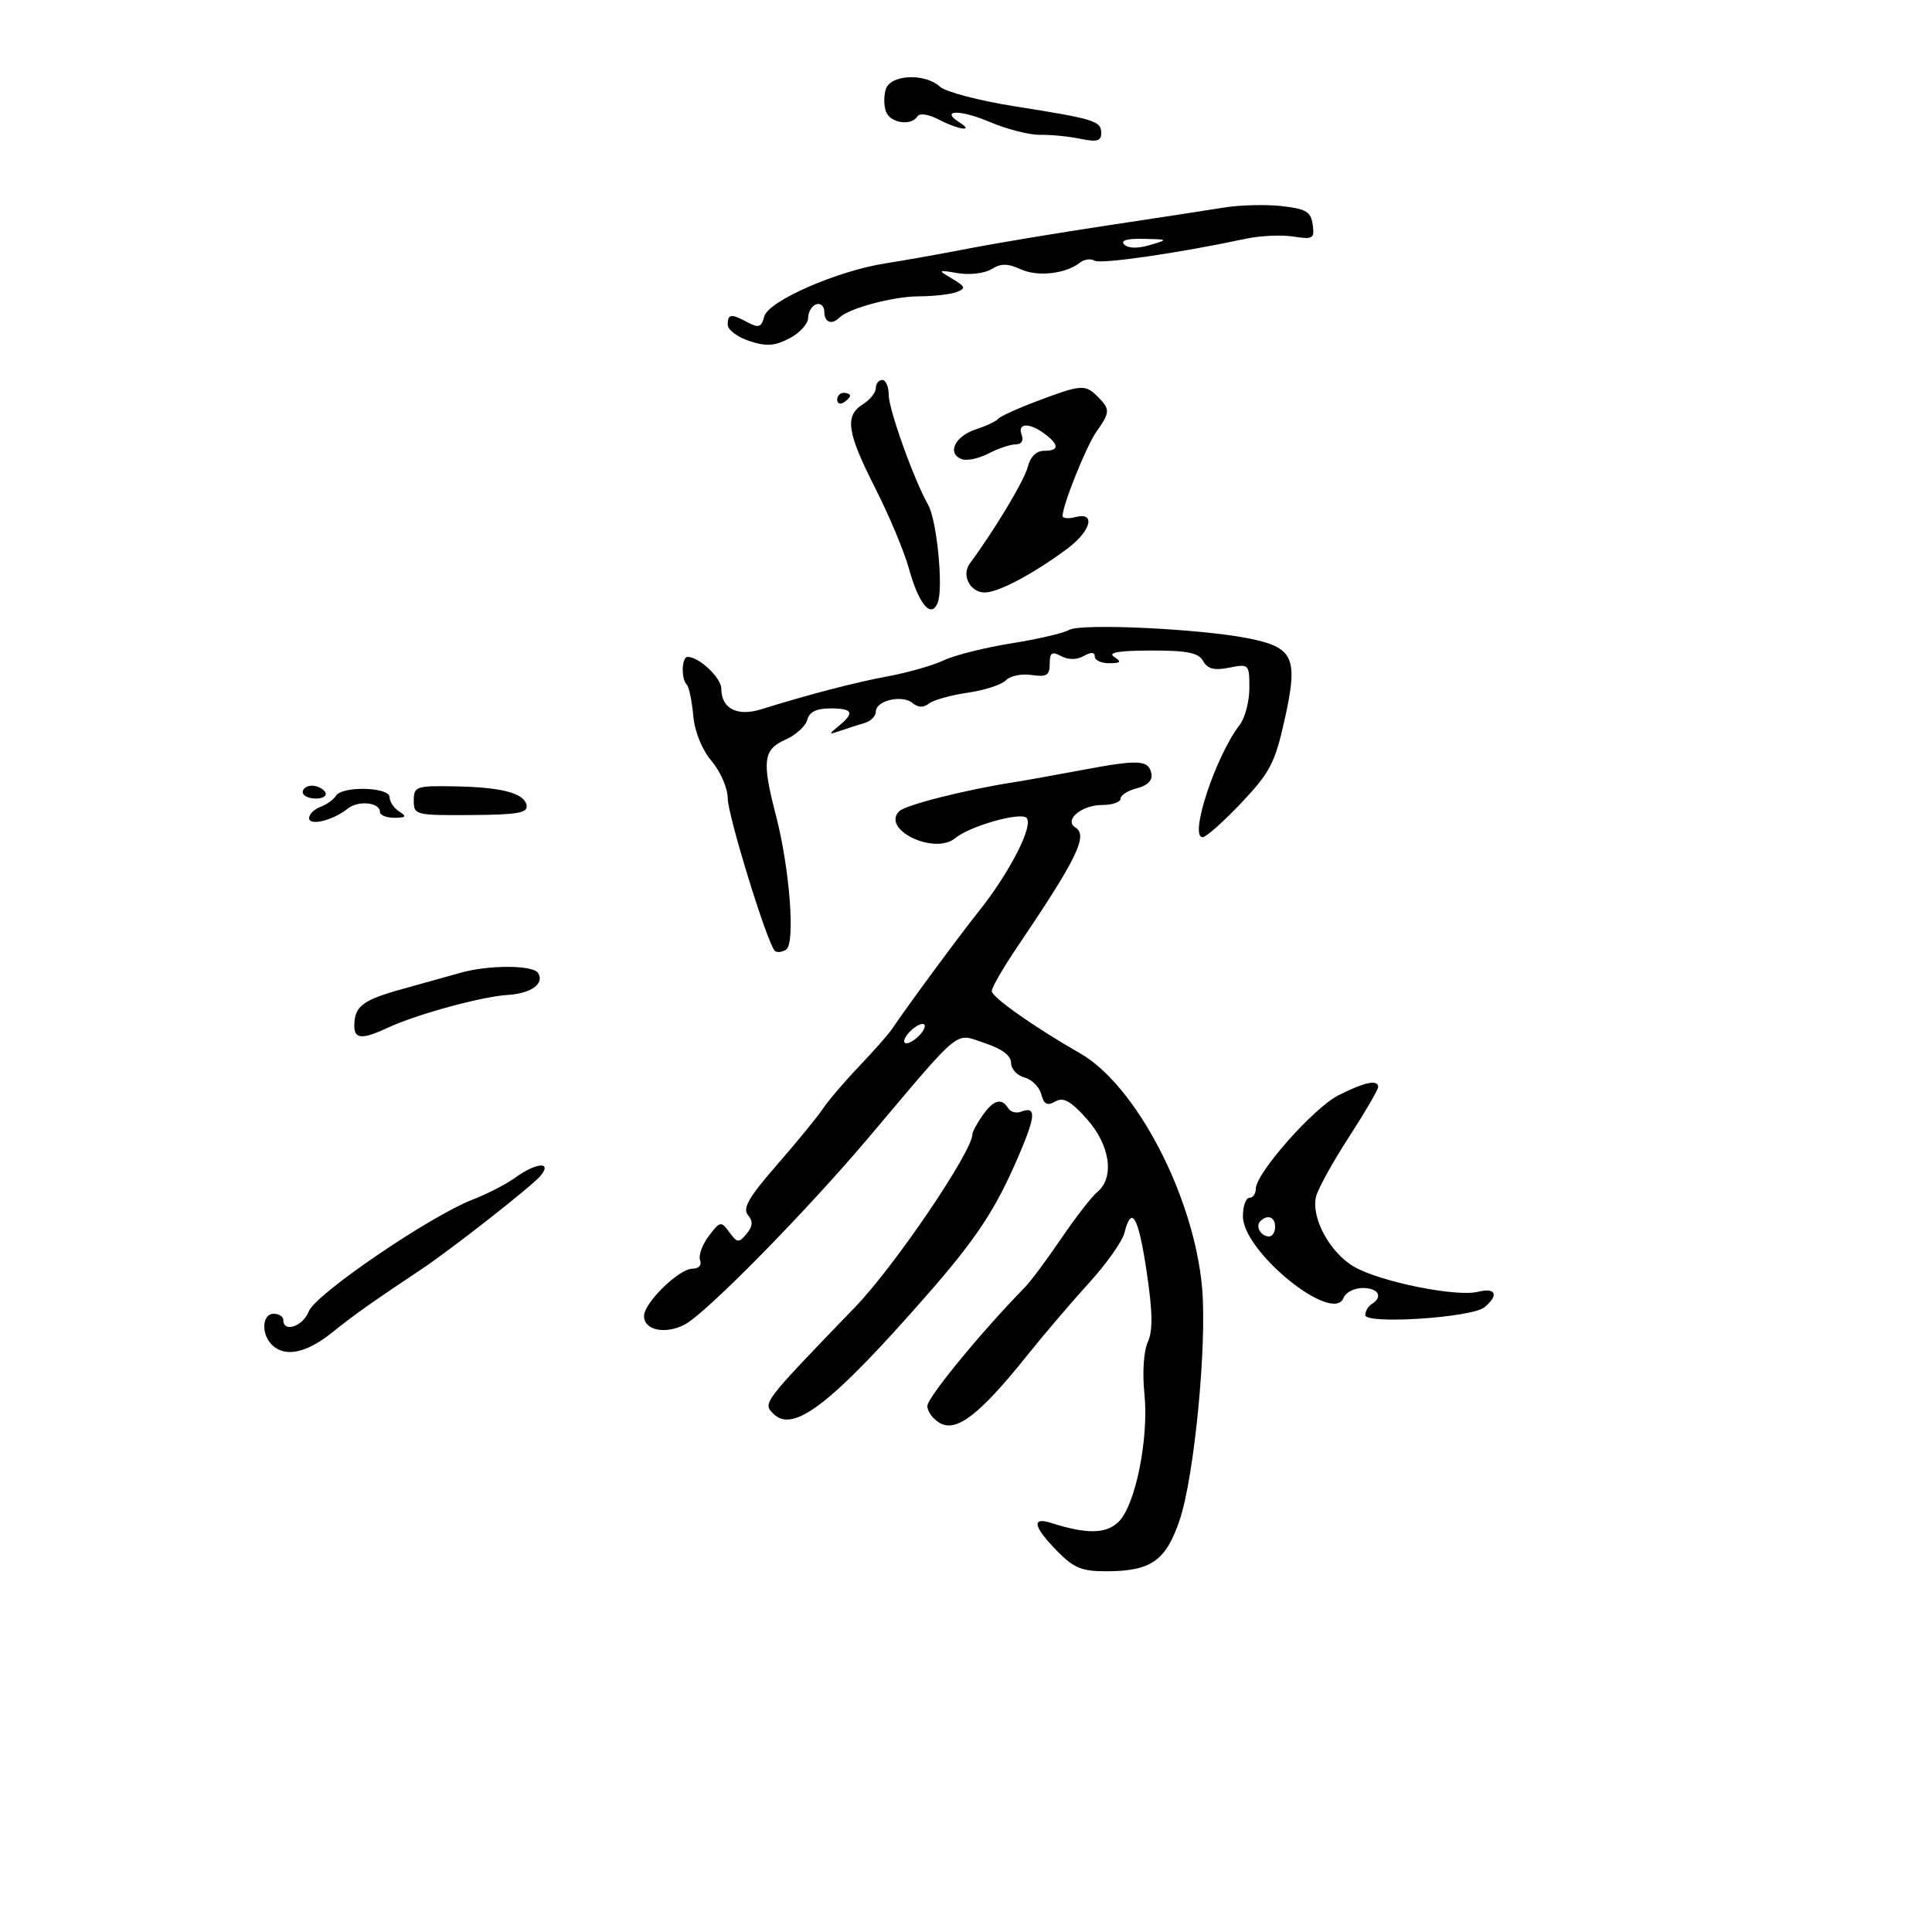 <svg xmlns="http://www.w3.org/2000/svg" width="300" height="300" viewBox="0 0 300 300" version="1.1">
	<path d="M 137.545 13.859 C 137.220 14.882, 137.238 16.457, 137.584 17.359 C 138.262 19.124, 141.513 19.597, 142.458 18.068 C 142.792 17.527, 144.180 17.734, 145.767 18.562 C 148.786 20.137, 151.360 20.514, 149.029 19.039 C 145.877 17.046, 149.058 16.968, 153.653 18.926 C 156.319 20.062, 159.850 20.966, 161.500 20.935 C 163.150 20.903, 165.963 21.181, 167.750 21.552 C 170.306 22.083, 171 21.897, 171 20.681 C 171 18.782, 170.030 18.482, 157.539 16.505 C 152.061 15.638, 146.851 14.270, 145.961 13.464 C 143.584 11.314, 138.274 11.563, 137.545 13.859 M 190 32.236 C 187.525 32.641, 179.425 33.885, 172 35.001 C 164.575 36.117, 154.900 37.725, 150.500 38.575 C 146.100 39.424, 140.250 40.469, 137.500 40.895 C 129.984 42.061, 119.301 46.740, 118.673 49.141 C 118.237 50.809, 117.808 50.968, 116.140 50.075 C 113.500 48.662, 113 48.717, 113 50.422 C 113 51.205, 114.502 52.341, 116.339 52.947 C 118.992 53.822, 120.273 53.740, 122.579 52.543 C 124.175 51.715, 125.485 50.281, 125.490 49.355 C 125.496 48.429, 126.063 47.483, 126.750 47.253 C 127.438 47.022, 128 47.546, 128 48.417 C 128 50.060, 129.163 50.504, 130.352 49.315 C 131.793 47.873, 138.676 46.029, 142.668 46.015 C 144.961 46.007, 147.601 45.707, 148.536 45.348 C 150.016 44.780, 149.930 44.515, 147.867 43.287 C 145.554 41.911, 145.575 41.891, 148.791 42.423 C 150.600 42.722, 152.930 42.436, 153.967 41.789 C 155.416 40.884, 156.460 40.889, 158.483 41.810 C 161.134 43.018, 165.473 42.531, 167.706 40.776 C 168.370 40.255, 169.384 40.119, 169.959 40.475 C 170.901 41.057, 183.013 39.301, 193.500 37.063 C 195.700 36.593, 199.001 36.444, 200.836 36.731 C 203.891 37.208, 204.144 37.052, 203.836 34.876 C 203.552 32.869, 202.802 32.422, 199 32 C 196.525 31.725, 192.475 31.831, 190 32.236 M 174.574 37.974 C 175.176 38.576, 176.684 38.609, 178.524 38.060 C 181.465 37.182, 181.454 37.171, 177.550 37.086 C 174.987 37.030, 173.942 37.342, 174.574 37.974 M 136 60.259 C 136 60.952, 135.100 62.081, 134 62.768 C 131.124 64.564, 131.497 67.111, 135.909 75.801 C 138.059 80.035, 140.417 85.673, 141.150 88.328 C 142.684 93.887, 144.622 96.148, 145.621 93.545 C 146.502 91.249, 145.470 80.764, 144.131 78.412 C 141.935 74.555, 138 63.589, 138 61.328 C 138 60.047, 137.550 59, 137 59 C 136.450 59, 136 59.567, 136 60.259 M 161 62.298 C 157.975 63.440, 155.275 64.672, 155 65.037 C 154.725 65.402, 153.150 66.142, 151.500 66.683 C 148.266 67.742, 147.010 70.406, 149.326 71.295 C 150.110 71.596, 151.984 71.202, 153.490 70.421 C 154.996 69.639, 156.900 69, 157.721 69 C 158.637 69, 158.992 68.420, 158.638 67.500 C 157.930 65.654, 159.884 65.596, 162.250 67.392 C 164.517 69.113, 164.469 70, 162.108 70 C 160.921 70, 159.982 70.937, 159.585 72.517 C 159.062 74.600, 154.456 82.274, 150.591 87.499 C 149.252 89.309, 150.639 92, 152.911 92 C 155.031 92, 160.495 89.099, 165.750 85.184 C 169.428 82.444, 170.191 79.455, 167 80.290 C 165.900 80.577, 165 80.500, 165 80.118 C 165 78.423, 168.676 69.269, 170.256 67.027 C 172.394 63.997, 172.408 63.551, 170.429 61.571 C 168.505 59.648, 167.904 59.694, 161 62.298 M 130 62.059 C 130 62.641, 130.450 62.840, 131 62.500 C 131.550 62.160, 132 61.684, 132 61.441 C 132 61.198, 131.550 61, 131 61 C 130.450 61, 130 61.477, 130 62.059 M 166 97.818 C 165.175 98.308, 161.155 99.243, 157.068 99.895 C 152.980 100.546, 148.255 101.730, 146.568 102.526 C 144.880 103.321, 141.025 104.430, 138 104.990 C 132.824 105.948, 125.726 107.793, 118.202 110.137 C 114.468 111.300, 112 110.025, 112 106.934 C 112 105.248, 108.562 102, 106.777 102 C 105.846 102, 105.733 105.400, 106.635 106.302 C 106.984 106.651, 107.438 108.803, 107.643 111.084 C 107.872 113.625, 108.982 116.378, 110.509 118.192 C 111.879 119.821, 113 122.409, 113 123.943 C 113 126.593, 119.126 146.459, 120.307 147.641 C 120.615 147.948, 121.403 147.869, 122.059 147.464 C 123.526 146.557, 122.635 134.858, 120.465 126.528 C 118.288 118.170, 118.514 116.383, 121.940 114.866 C 123.557 114.150, 125.090 112.763, 125.347 111.782 C 125.667 110.557, 126.780 110, 128.906 110 C 132.429 110, 132.754 110.658, 130.250 112.721 C 128.614 114.069, 128.630 114.118, 130.500 113.468 C 131.600 113.086, 133.287 112.547, 134.250 112.270 C 135.213 111.993, 136 111.197, 136 110.500 C 136 108.781, 140.083 107.824, 141.698 109.164 C 142.570 109.888, 143.413 109.916, 144.250 109.249 C 144.938 108.701, 147.647 107.942, 150.271 107.562 C 152.895 107.182, 155.561 106.315, 156.197 105.635 C 156.832 104.954, 158.623 104.585, 160.176 104.813 C 162.527 105.158, 163 104.867, 163 103.078 C 163 101.330, 163.331 101.107, 164.776 101.880 C 165.902 102.483, 167.182 102.478, 168.276 101.866 C 169.426 101.222, 170 101.250, 170 101.950 C 170 102.528, 171.012 102.993, 172.250 102.985 C 174.069 102.972, 174.213 102.784, 173 102 C 171.955 101.324, 173.682 101.026, 178.700 101.015 C 184.363 101.003, 186.098 101.352, 186.824 102.650 C 187.511 103.877, 188.549 104.140, 190.874 103.675 C 193.935 103.063, 194 103.129, 194 106.834 C 194 108.915, 193.325 111.491, 192.499 112.559 C 188.758 117.399, 184.599 130, 186.744 130 C 187.275 130, 189.977 127.603, 192.748 124.673 C 197.210 119.956, 197.980 118.476, 199.475 111.759 C 201.628 102.078, 200.925 100.522, 193.753 99.105 C 186.237 97.619, 167.773 96.763, 166 97.818 M 168 119.572 C 163.875 120.349, 159.150 121.196, 157.500 121.453 C 149.899 122.639, 140.615 124.985, 139.631 125.969 C 136.787 128.813, 145.111 132.813, 148.323 130.147 C 150.571 128.281, 158.441 126.041, 159.396 126.996 C 160.542 128.142, 156.818 135.439, 152 141.490 C 148.819 145.485, 140.975 156.122, 138.500 159.797 C 137.950 160.614, 135.663 163.207, 133.418 165.559 C 131.174 167.912, 128.634 170.886, 127.775 172.168 C 126.916 173.451, 123.695 177.385, 120.618 180.912 C 116.283 185.881, 115.274 187.625, 116.134 188.662 C 116.957 189.654, 116.903 190.412, 115.925 191.590 C 114.727 193.034, 114.481 193.011, 113.253 191.340 C 111.960 189.582, 111.817 189.609, 110.054 191.938 C 109.038 193.279, 108.434 194.967, 108.711 195.688 C 109.003 196.451, 108.509 197, 107.530 197 C 105.437 197, 100 202.311, 100 204.356 C 100 206.556, 103.295 207.247, 106.314 205.681 C 109.606 203.973, 125.130 188.181, 135 176.500 C 149.599 159.222, 148.151 160.400, 152.878 161.960 C 155.586 162.854, 157 163.911, 157 165.043 C 157 165.991, 157.933 167.011, 159.074 167.309 C 160.215 167.607, 161.391 168.779, 161.687 169.912 C 162.099 171.488, 162.611 171.754, 163.863 171.041 C 165.123 170.325, 166.249 170.946, 168.750 173.737 C 172.378 177.785, 173.110 182.834, 170.395 185.087 C 169.512 185.820, 166.985 189.077, 164.779 192.326 C 162.573 195.574, 160.033 198.983, 159.134 199.900 C 152.427 206.743, 144 217.005, 144 218.328 C 144 219.209, 144.918 220.421, 146.039 221.021 C 148.585 222.384, 152.227 219.542, 159.384 210.608 C 162.075 207.249, 166.465 202.100, 169.140 199.168 C 171.815 196.235, 174.276 192.747, 174.610 191.418 C 175.714 187.019, 176.777 188.894, 178.057 197.499 C 178.989 203.762, 179.033 206.632, 178.224 208.408 C 177.589 209.802, 177.369 213.172, 177.702 216.399 C 178.412 223.280, 176.336 233.664, 173.729 236.271 C 171.802 238.198, 168.782 238.260, 163.250 236.488 C 160.127 235.487, 160.440 237.048, 164.119 240.810 C 166.744 243.496, 167.970 243.998, 171.869 243.985 C 178.751 243.963, 181.031 242.360, 183.174 236.034 C 185.450 229.314, 187.437 208.795, 186.663 200 C 185.413 185.789, 176.427 168.523, 167.688 163.540 C 160.679 159.544, 154 154.839, 154 153.898 C 154 153.350, 155.735 150.337, 157.855 147.201 C 167.243 133.315, 168.994 129.732, 166.992 128.495 C 165.152 127.358, 167.939 125, 171.122 125 C 172.705 125, 174 124.559, 174 124.019 C 174 123.480, 175.148 122.750, 176.550 122.398 C 178.182 121.988, 178.988 121.176, 178.789 120.141 C 178.373 117.983, 176.856 117.903, 168 119.572 M 47 123 C 47 123.550, 47.927 124, 49.059 124 C 50.191 124, 50.840 123.550, 50.500 123 C 50.160 122.450, 49.234 122, 48.441 122 C 47.648 122, 47 122.450, 47 123 M 52.160 123.575 C 51.797 124.167, 50.712 124.940, 49.750 125.294 C 48.788 125.648, 48 126.432, 48 127.036 C 48 128.311, 51.711 127.397, 54 125.558 C 55.638 124.242, 59 124.589, 59 126.073 C 59 126.583, 60.013 126.993, 61.250 126.985 C 63.058 126.972, 63.205 126.783, 62 126.021 C 61.175 125.500, 60.499 124.494, 60.499 123.786 C 60.497 122.196, 53.122 122.009, 52.160 123.575 M 64.250 124.309 C 64.250 126.554, 64.502 126.617, 73.149 126.559 C 80.379 126.511, 81.995 126.227, 81.769 125.044 C 81.402 123.130, 77.887 122.222, 70.375 122.100 C 64.614 122.006, 64.250 122.137, 64.250 124.309 M 71.500 151.057 C 69.850 151.526, 65.800 152.656, 62.500 153.568 C 56.314 155.278, 55.042 156.244, 55.015 159.250 C 54.997 161.385, 56.234 161.450, 60.349 159.530 C 64.708 157.497, 74.827 154.737, 78.801 154.497 C 82.463 154.276, 84.584 152.754, 83.554 151.087 C 82.777 149.830, 75.879 149.813, 71.500 151.057 M 141 160.500 C 140.306 161.337, 140.197 162, 140.755 162 C 141.305 162, 142.315 161.325, 143 160.500 C 143.694 159.663, 143.803 159, 143.245 159 C 142.695 159, 141.685 159.675, 141 160.500 M 207.829 170.080 C 203.969 172.037, 195 182.183, 195 184.592 C 195 185.366, 194.550 186, 194 186 C 193.450 186, 193 187.296, 193 188.879 C 193 194.382, 207.018 205.722, 208.630 201.523 C 208.951 200.685, 210.291 200, 211.607 200 C 214.043 200, 214.812 201.380, 213 202.500 C 212.450 202.840, 212 203.605, 212 204.200 C 212 205.692, 228.564 204.607, 230.515 202.987 C 232.793 201.097, 232.282 199.891, 229.500 200.589 C 226.136 201.434, 214.281 199.033, 210.250 196.691 C 206.471 194.495, 203.519 189.006, 204.372 185.758 C 204.698 184.516, 206.997 180.364, 209.482 176.530 C 211.967 172.697, 214 169.209, 214 168.780 C 214 167.582, 211.868 168.031, 207.829 170.080 M 152.557 173.223 C 151.701 174.445, 151 175.744, 151 176.110 C 151 178.788, 138.954 196.558, 132.835 202.907 C 118.288 217.998, 118.410 217.839, 120.122 219.550 C 123.187 222.615, 129.193 217.951, 144.039 200.976 C 151.716 192.200, 154.649 187.728, 158.230 179.346 C 160.867 173.175, 160.926 171.707, 158.503 172.637 C 157.788 172.912, 156.905 172.656, 156.542 172.068 C 155.525 170.422, 154.262 170.788, 152.557 173.223 M 80 182.870 C 78.625 183.864, 75.642 185.400, 73.370 186.282 C 66.695 188.877, 48.960 200.975, 47.954 203.621 C 47.075 205.934, 44 207.006, 44 205 C 44 204.450, 43.325 204, 42.500 204 C 40.706 204, 40.511 207.111, 42.200 208.800 C 44.224 210.824, 47.541 210.147, 51.612 206.881 C 55.077 204.100, 57.687 202.253, 65.570 197 C 70.120 193.968, 82.635 184.145, 83.920 182.596 C 85.815 180.313, 83.294 180.490, 80 182.870 M 195.694 189.639 C 194.895 190.438, 195.798 192, 197.059 192 C 197.577 192, 198 191.325, 198 190.500 C 198 188.954, 196.820 188.513, 195.694 189.639" stroke="none" fill="black" fill-rule="evenodd"/>
</svg>